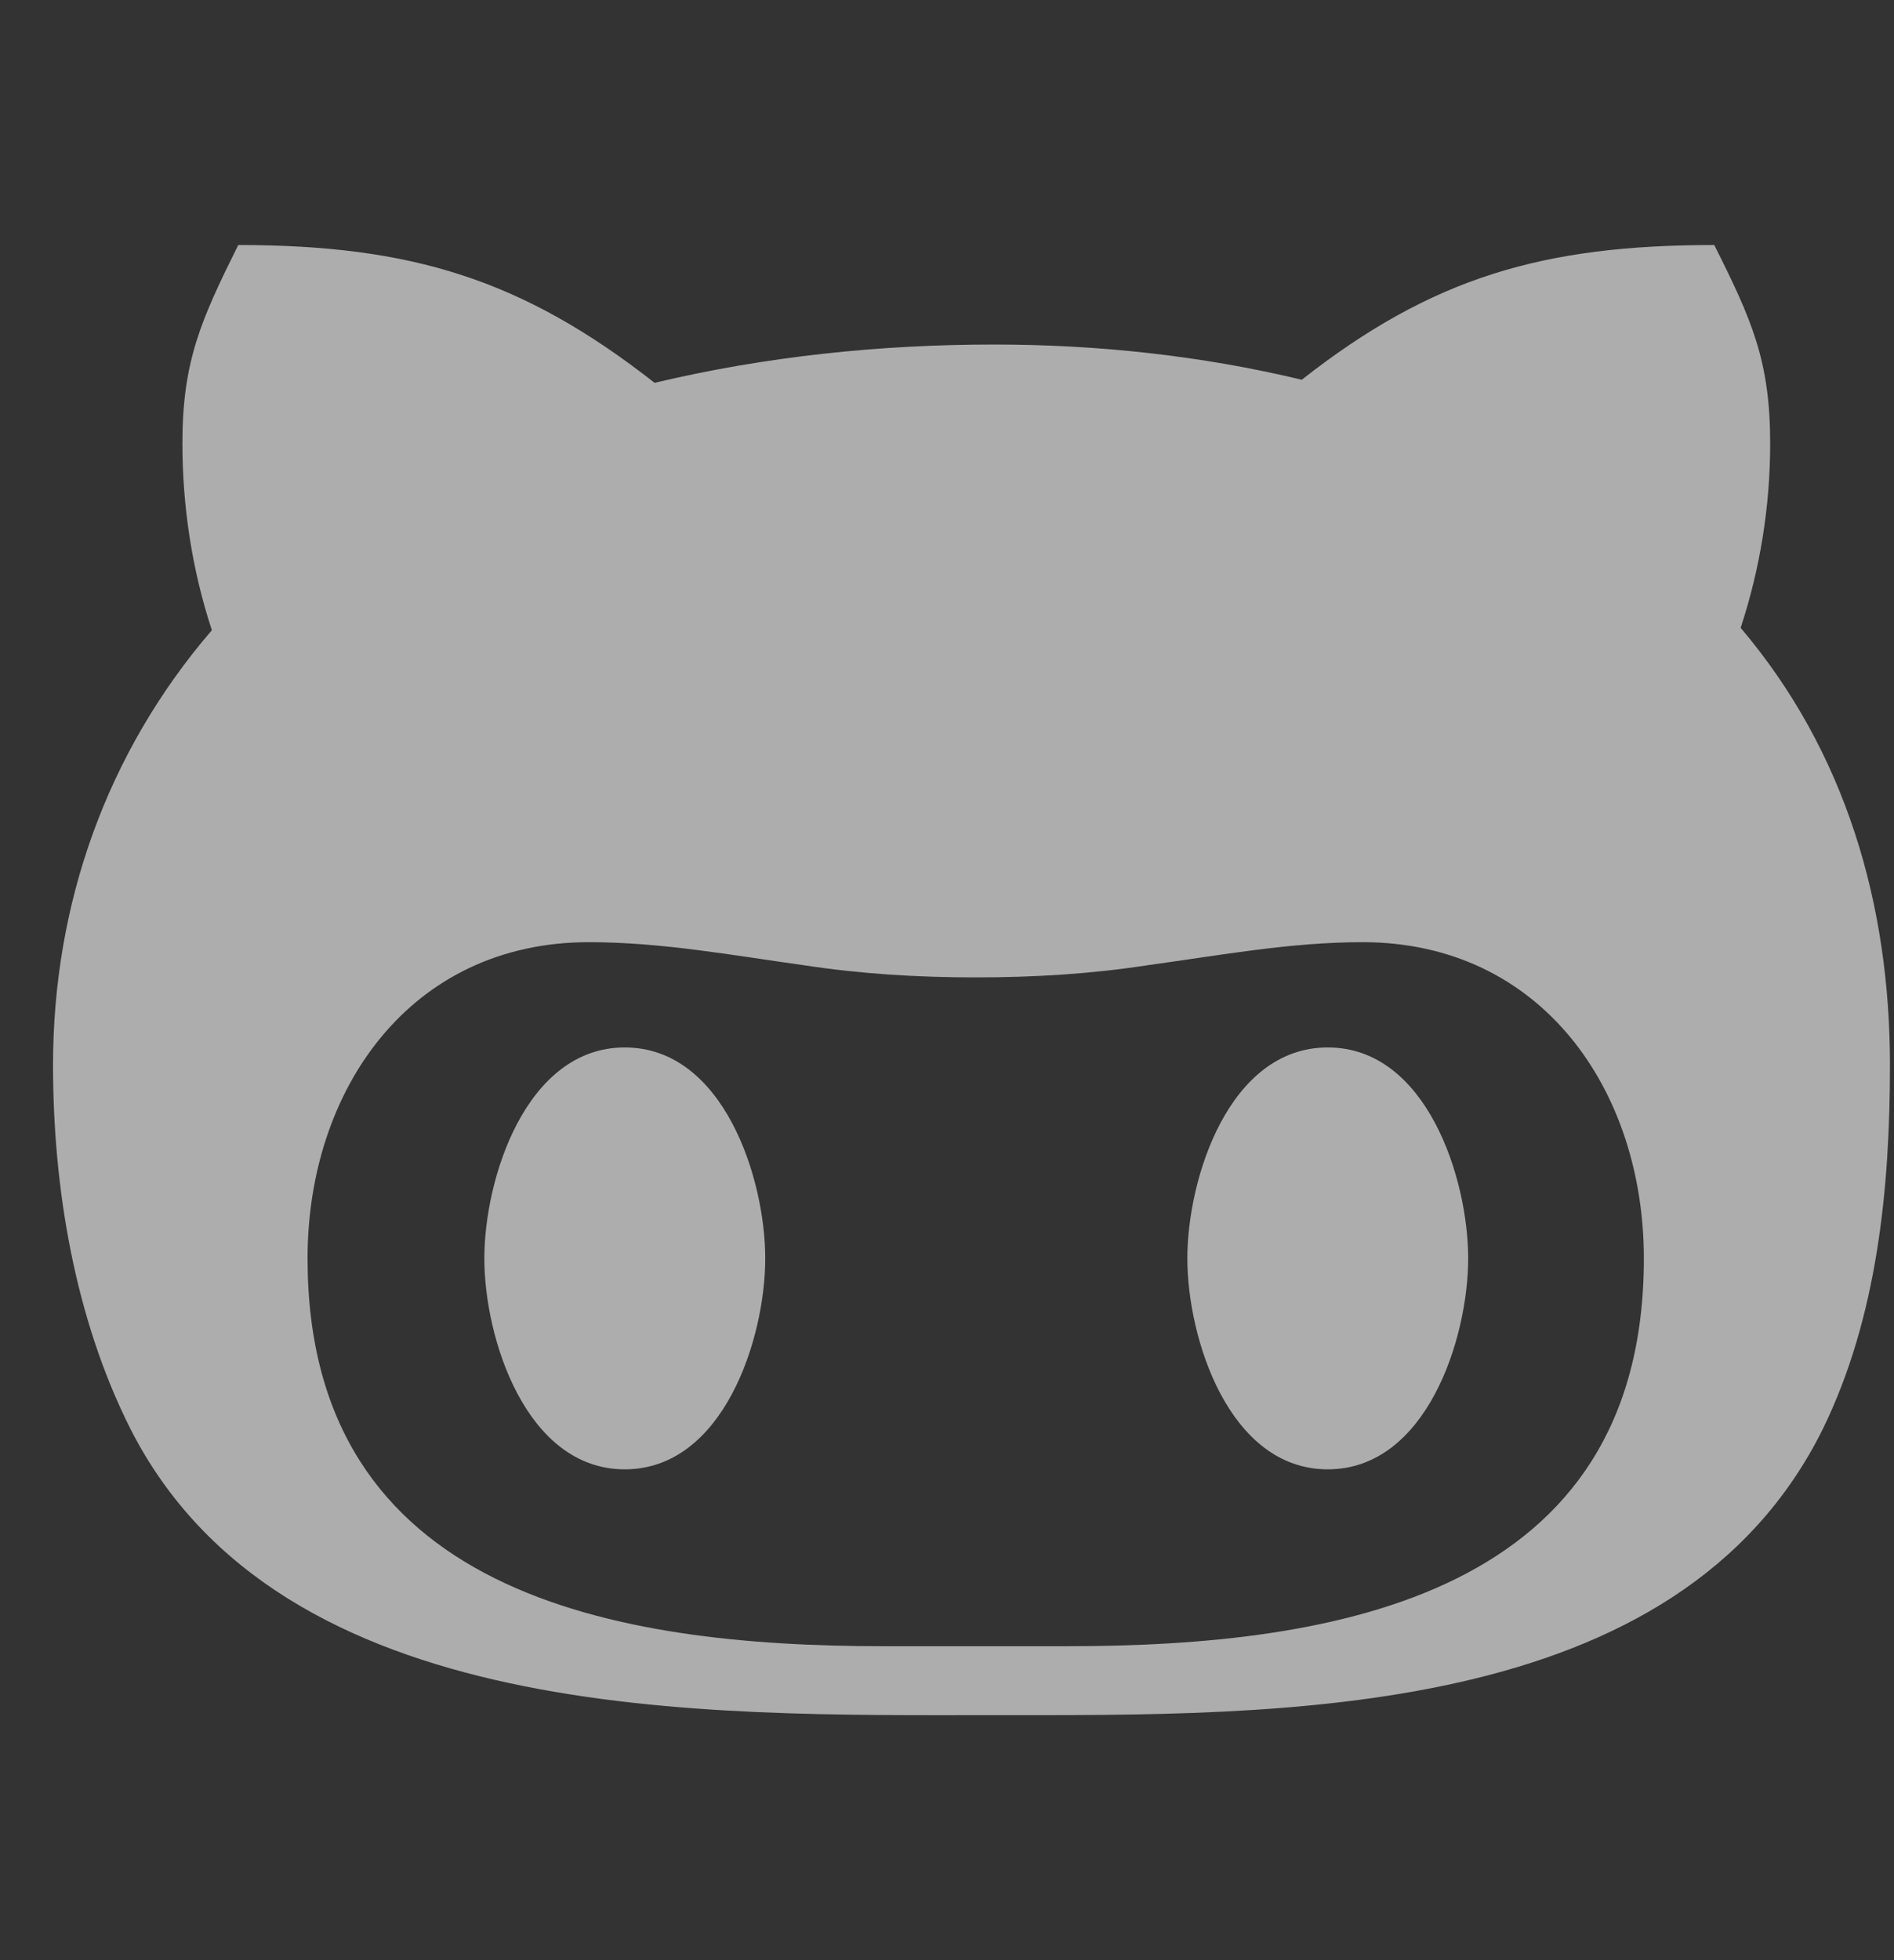 <svg width="29" height="30" viewBox="0 0 29 30" fill="none" xmlns="http://www.w3.org/2000/svg">
<rect x="0" y="0" width="29" height="30" fill="#333333" stroke="none"/>
<g clip-path="url(#clip0_16_14)">
<path d="M11.717 19.26C11.717 20.484 11.078 22.488 9.566 22.488C8.055 22.488 7.416 20.484 7.416 19.26C7.416 18.035 8.055 16.031 9.566 16.031C11.078 16.031 11.717 18.035 11.717 19.26ZM28.938 16.301C28.938 18.17 28.75 20.15 27.912 21.867C25.691 26.355 19.586 26.25 15.215 26.25C10.773 26.25 4.305 26.408 1.996 21.867C1.141 20.168 0.812 18.17 0.812 16.301C0.812 13.846 1.627 11.525 3.244 9.645C2.939 8.719 2.793 7.746 2.793 6.785C2.793 5.525 3.08 4.893 3.648 3.75C6.303 3.75 8.002 4.277 10.023 5.859C11.723 5.455 13.469 5.273 15.221 5.273C16.803 5.273 18.396 5.443 19.932 5.812C21.924 4.248 23.623 3.75 26.248 3.75C26.822 4.893 27.104 5.525 27.104 6.785C27.104 7.746 26.951 8.701 26.652 9.609C28.264 11.508 28.938 13.846 28.938 16.301ZM25.17 19.26C25.17 16.688 23.605 14.42 20.863 14.42C19.756 14.42 18.695 14.619 17.582 14.771C16.709 14.906 15.836 14.959 14.94 14.959C14.049 14.959 13.176 14.906 12.297 14.771C11.201 14.619 10.129 14.42 9.016 14.42C6.273 14.42 4.709 16.688 4.709 19.26C4.709 24.404 9.42 25.195 13.521 25.195H16.346C20.465 25.195 25.17 24.41 25.17 19.26ZM20.33 16.031C18.818 16.031 18.18 18.035 18.18 19.26C18.18 20.484 18.818 22.488 20.33 22.488C21.842 22.488 22.48 20.484 22.48 19.26C22.48 18.035 21.842 16.031 20.33 16.031Z" fill="white" fill-opacity="0.6"/>
</g>
<defs>
<clipPath id="clip0_16_14">
<rect width="28.125" height="30" fill="white" transform="translate(0.812)"/>
</clipPath>
</defs>
</svg>
